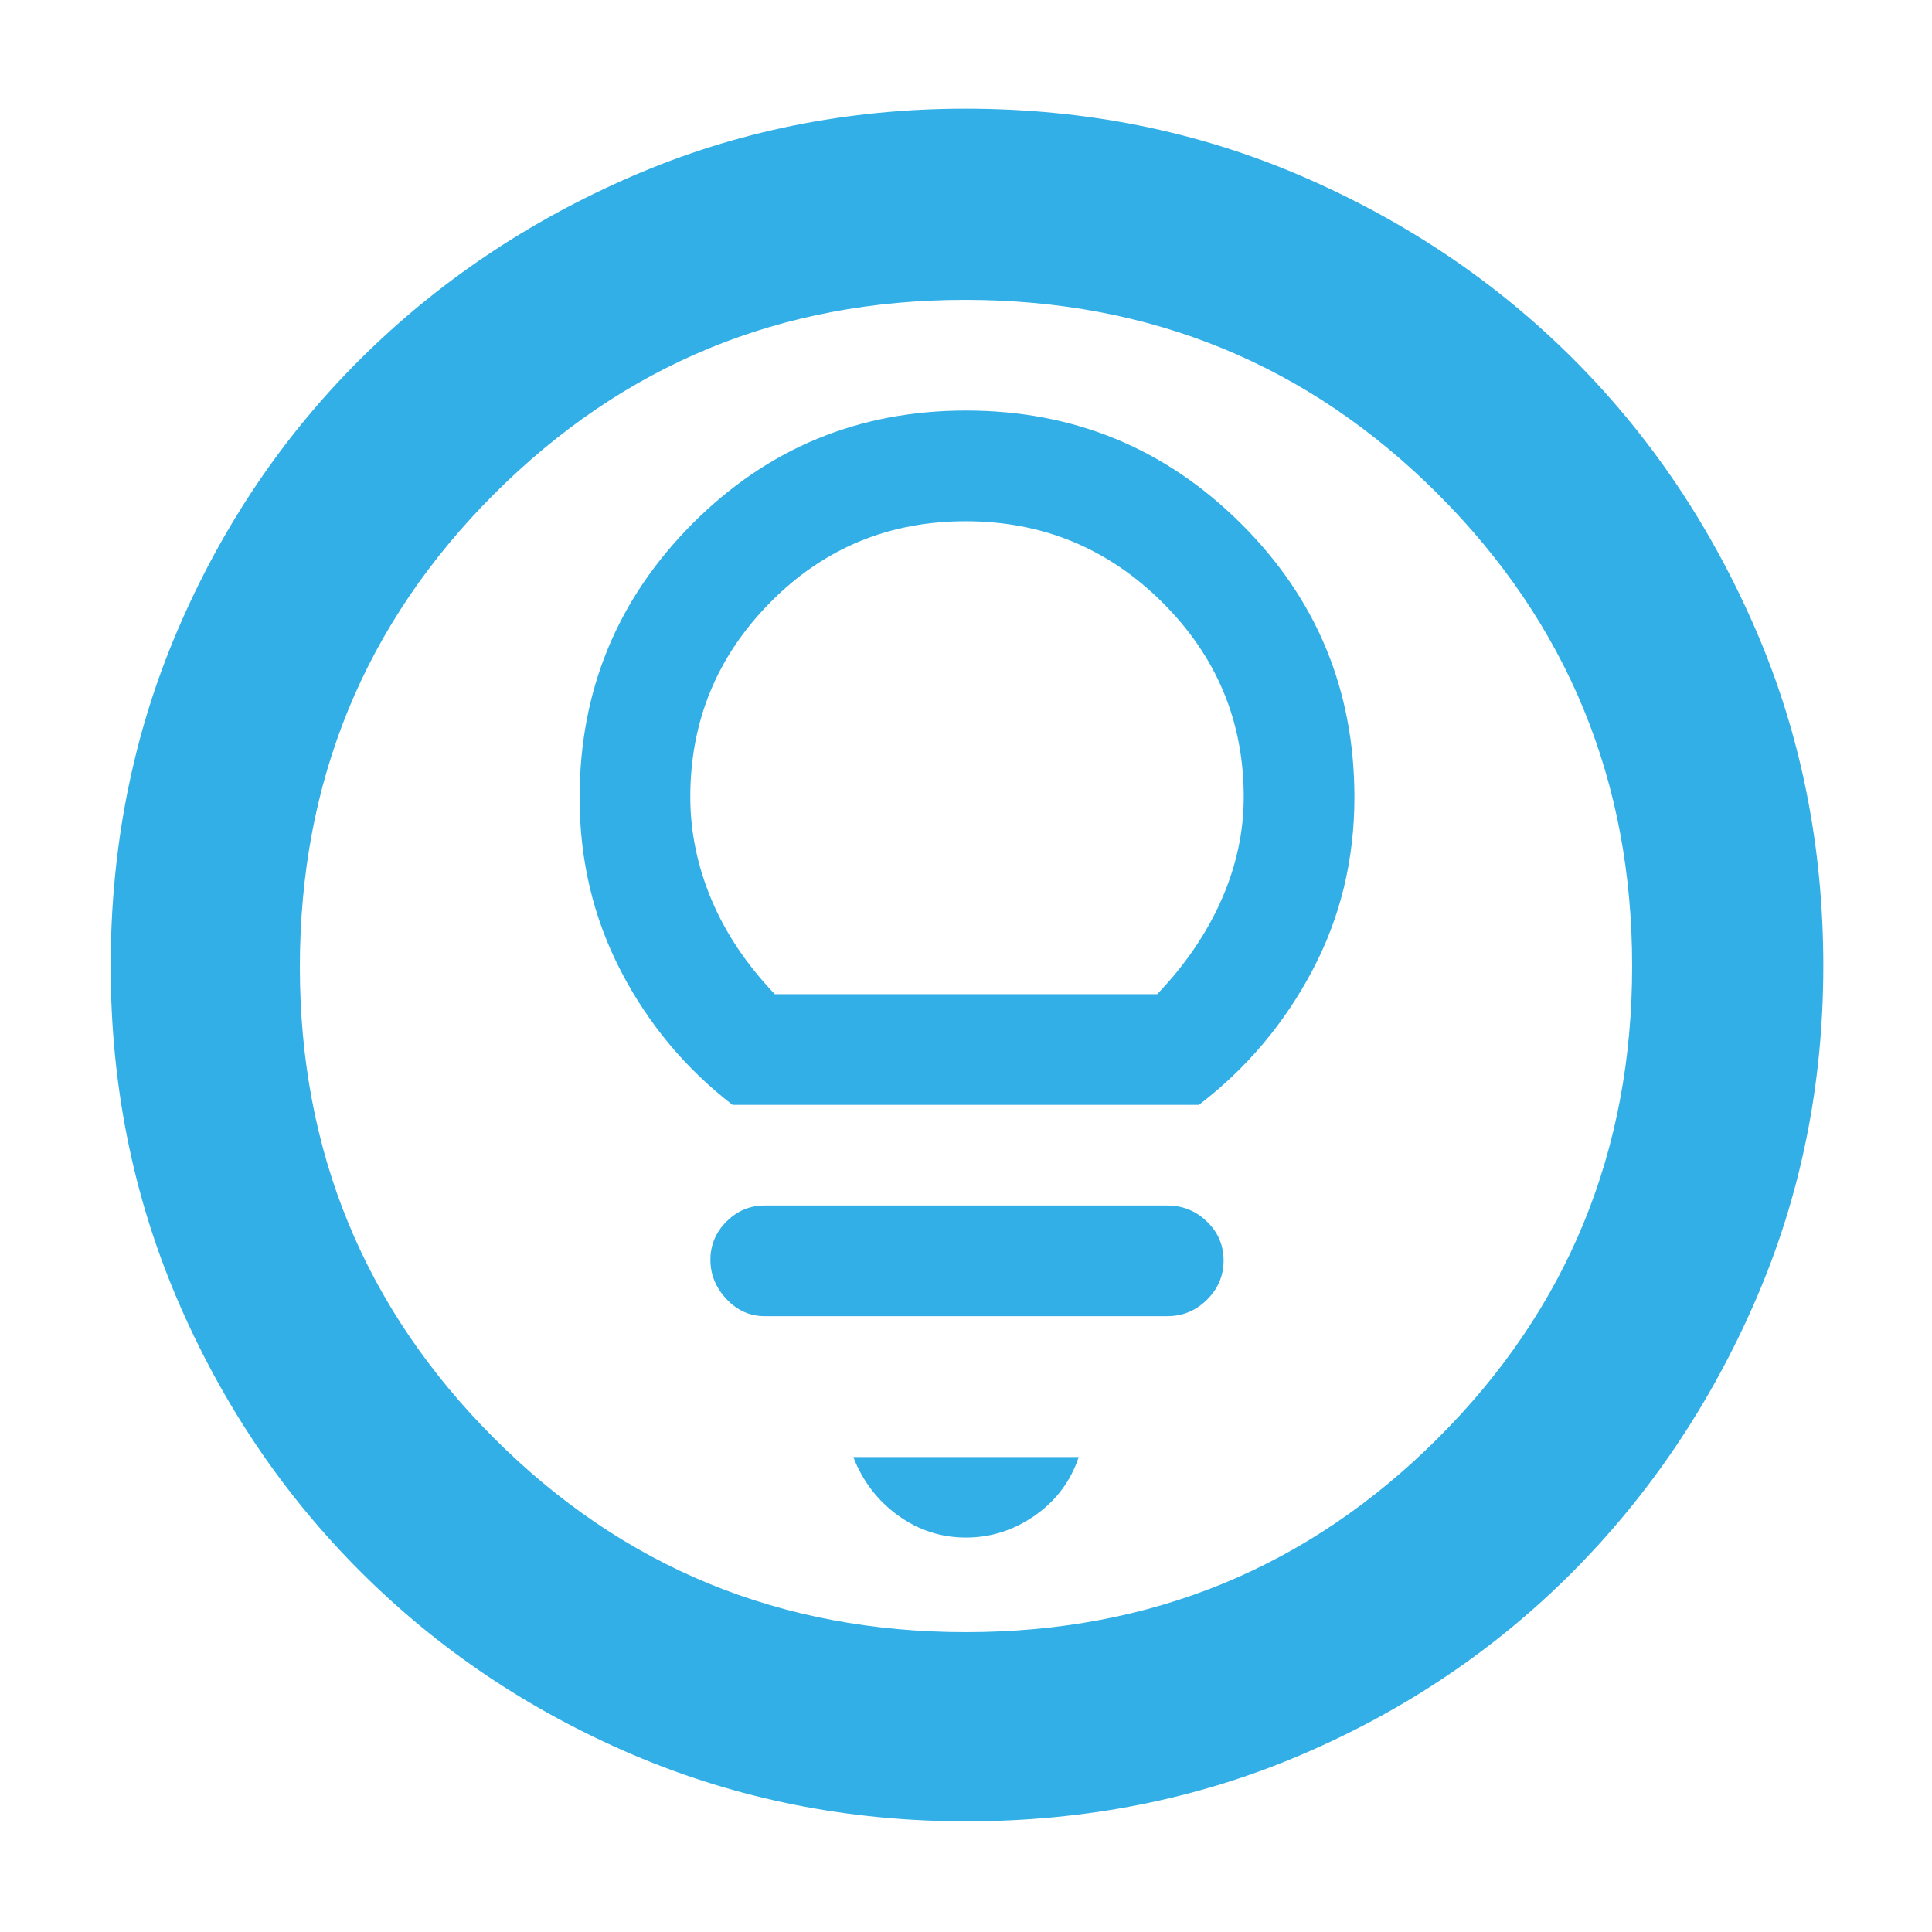 <svg xmlns="http://www.w3.org/2000/svg" height="48" viewBox="0 -960 960 960" width="48"><path fill="rgb(50, 175, 230)" d="M480-196q18.58 0 34.29-11T536-236H424q7 18 22.21 29T480-196ZM380-306h200q11.47 0 19.73-8.17 8.27-8.18 8.27-19.5 0-11.33-8.27-19.33-8.26-8-19.73-8H380q-11.03 0-19.02 7.98-7.98 7.97-7.98 19 0 11.02 7.98 19.52 7.99 8.5 19.02 8.5Zm-16-105h231.73Q631-438 652-477.58q21-39.57 21-86.27 0-80-56.45-136.07Q560.09-756 480-756q-80 0-136 56.28T288-563.6q0 46.6 20.5 86.1Q329-438 364-411Zm21-55q-21-22-31.5-47.03T343-564q0-56.47 39.8-96.74Q422.61-701 479.82-701q57.21 0 97.7 40.26Q618-620.47 618-564q0 25.94-11 50.97Q596-488 575-466H385Zm95.14 411Q392-55 314.51-88.08q-77.48-33.09-135.41-91.02-57.93-57.93-91.02-135.27Q55-391.72 55-479.86 55-569 88.08-646.49q33.09-77.48 90.86-134.97 57.77-57.48 135.19-91.01Q391.56-906 479.78-906q89.22 0 166.83 33.45 77.6 33.46 135.01 90.81t90.89 134.87Q906-569.34 906-480q0 88.28-33.53 165.75t-91.01 135.28q-57.49 57.8-134.83 90.89Q569.28-55 480.14-55Zm-.14-94q138 0 234.5-96.37T811-480q0-138-96.5-234.5t-235-96.5q-137.5 0-234 96.5t-96.5 235q0 137.5 96.37 234T480-149Zm0-331Z"/></svg>